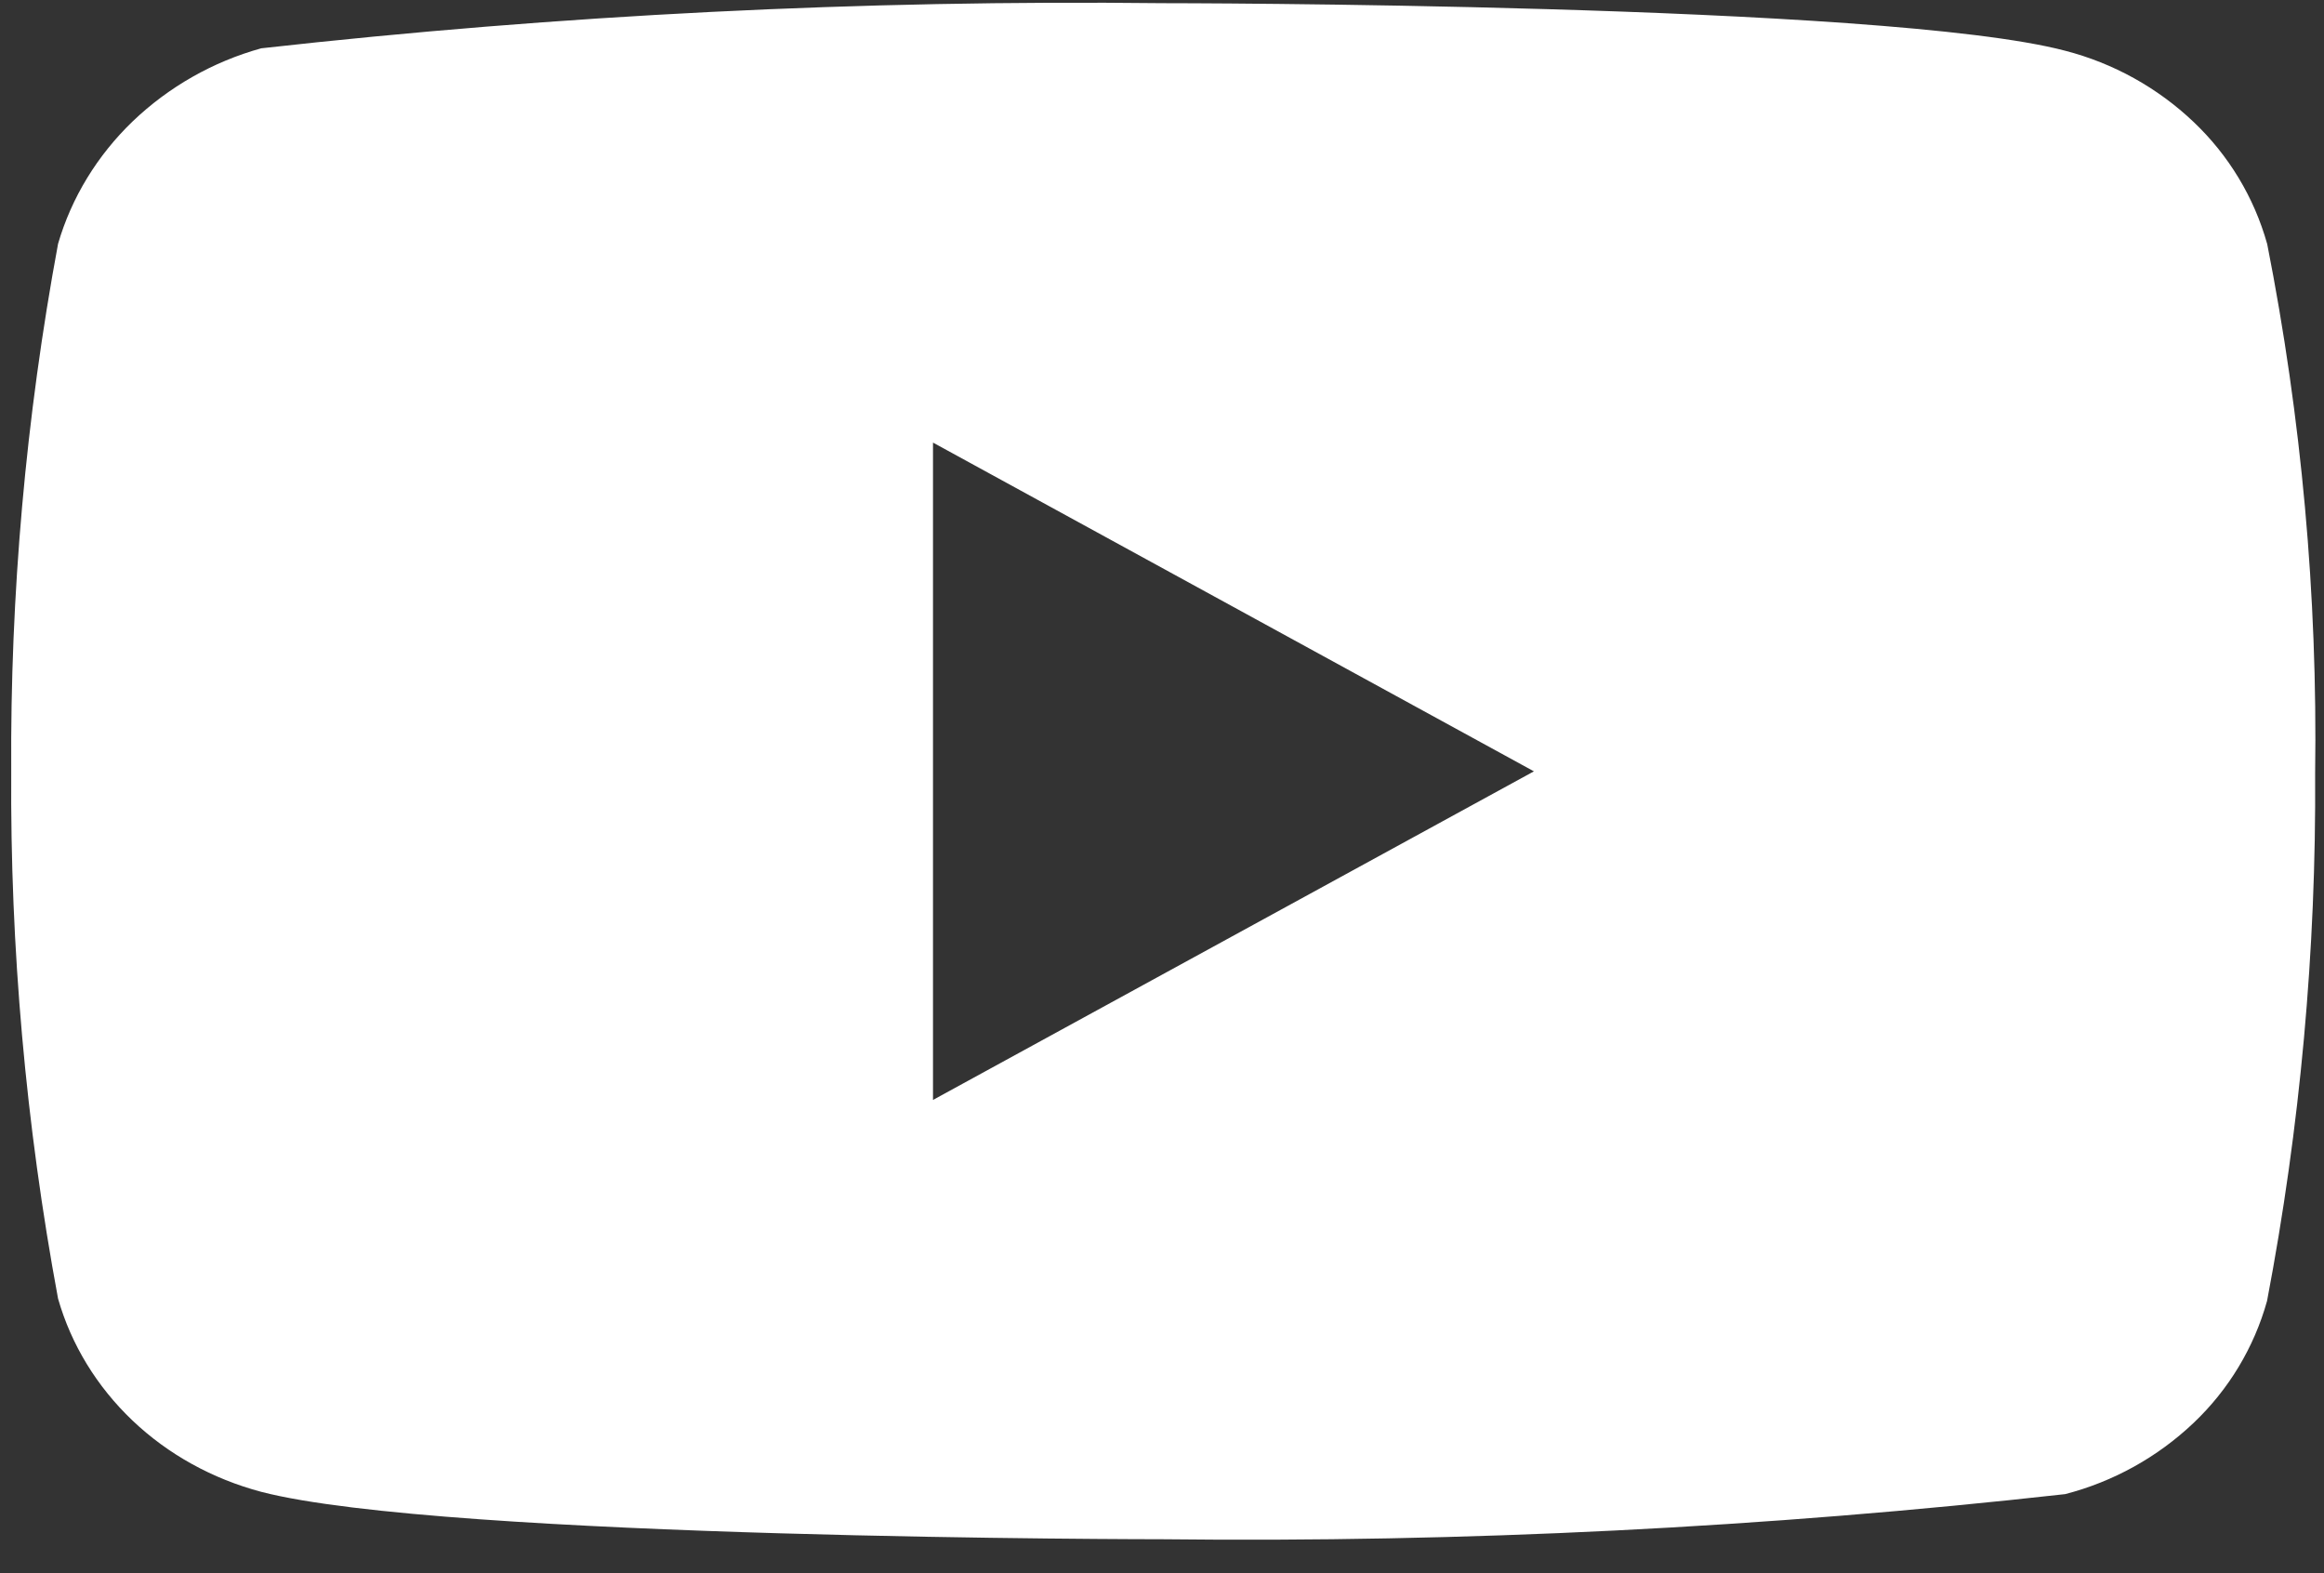 <svg width="65" height="44" viewBox="0 0 65 44" fill="none" xmlns="http://www.w3.org/2000/svg">
<rect x="0" y="0" width="65" height="44" fill="#333333" stroke="none"/>
<path d="M63.41 6.821C63.045 5.519 62.334 4.341 61.353 3.411C60.344 2.452 59.108 1.767 57.761 1.419C52.718 0.089 32.517 0.089 32.517 0.089C24.095 -0.006 15.676 0.415 7.306 1.351C5.958 1.725 4.724 2.426 3.713 3.392C2.72 4.348 2 5.526 1.624 6.818C0.721 11.682 0.283 16.621 0.314 21.569C0.282 26.512 0.72 31.449 1.624 36.32C1.992 37.606 2.709 38.779 3.705 39.727C4.701 40.675 5.942 41.359 7.306 41.722C12.415 43.048 32.517 43.048 32.517 43.048C40.95 43.144 49.38 42.723 57.761 41.786C59.108 41.438 60.344 40.752 61.353 39.794C62.334 38.864 63.044 37.686 63.407 36.384C64.334 31.522 64.784 26.581 64.752 21.631C64.822 16.66 64.372 11.695 63.41 6.818V6.821ZM26.095 30.762V12.378L42.902 21.572L26.095 30.762Z" fill="white"/>
</svg>
